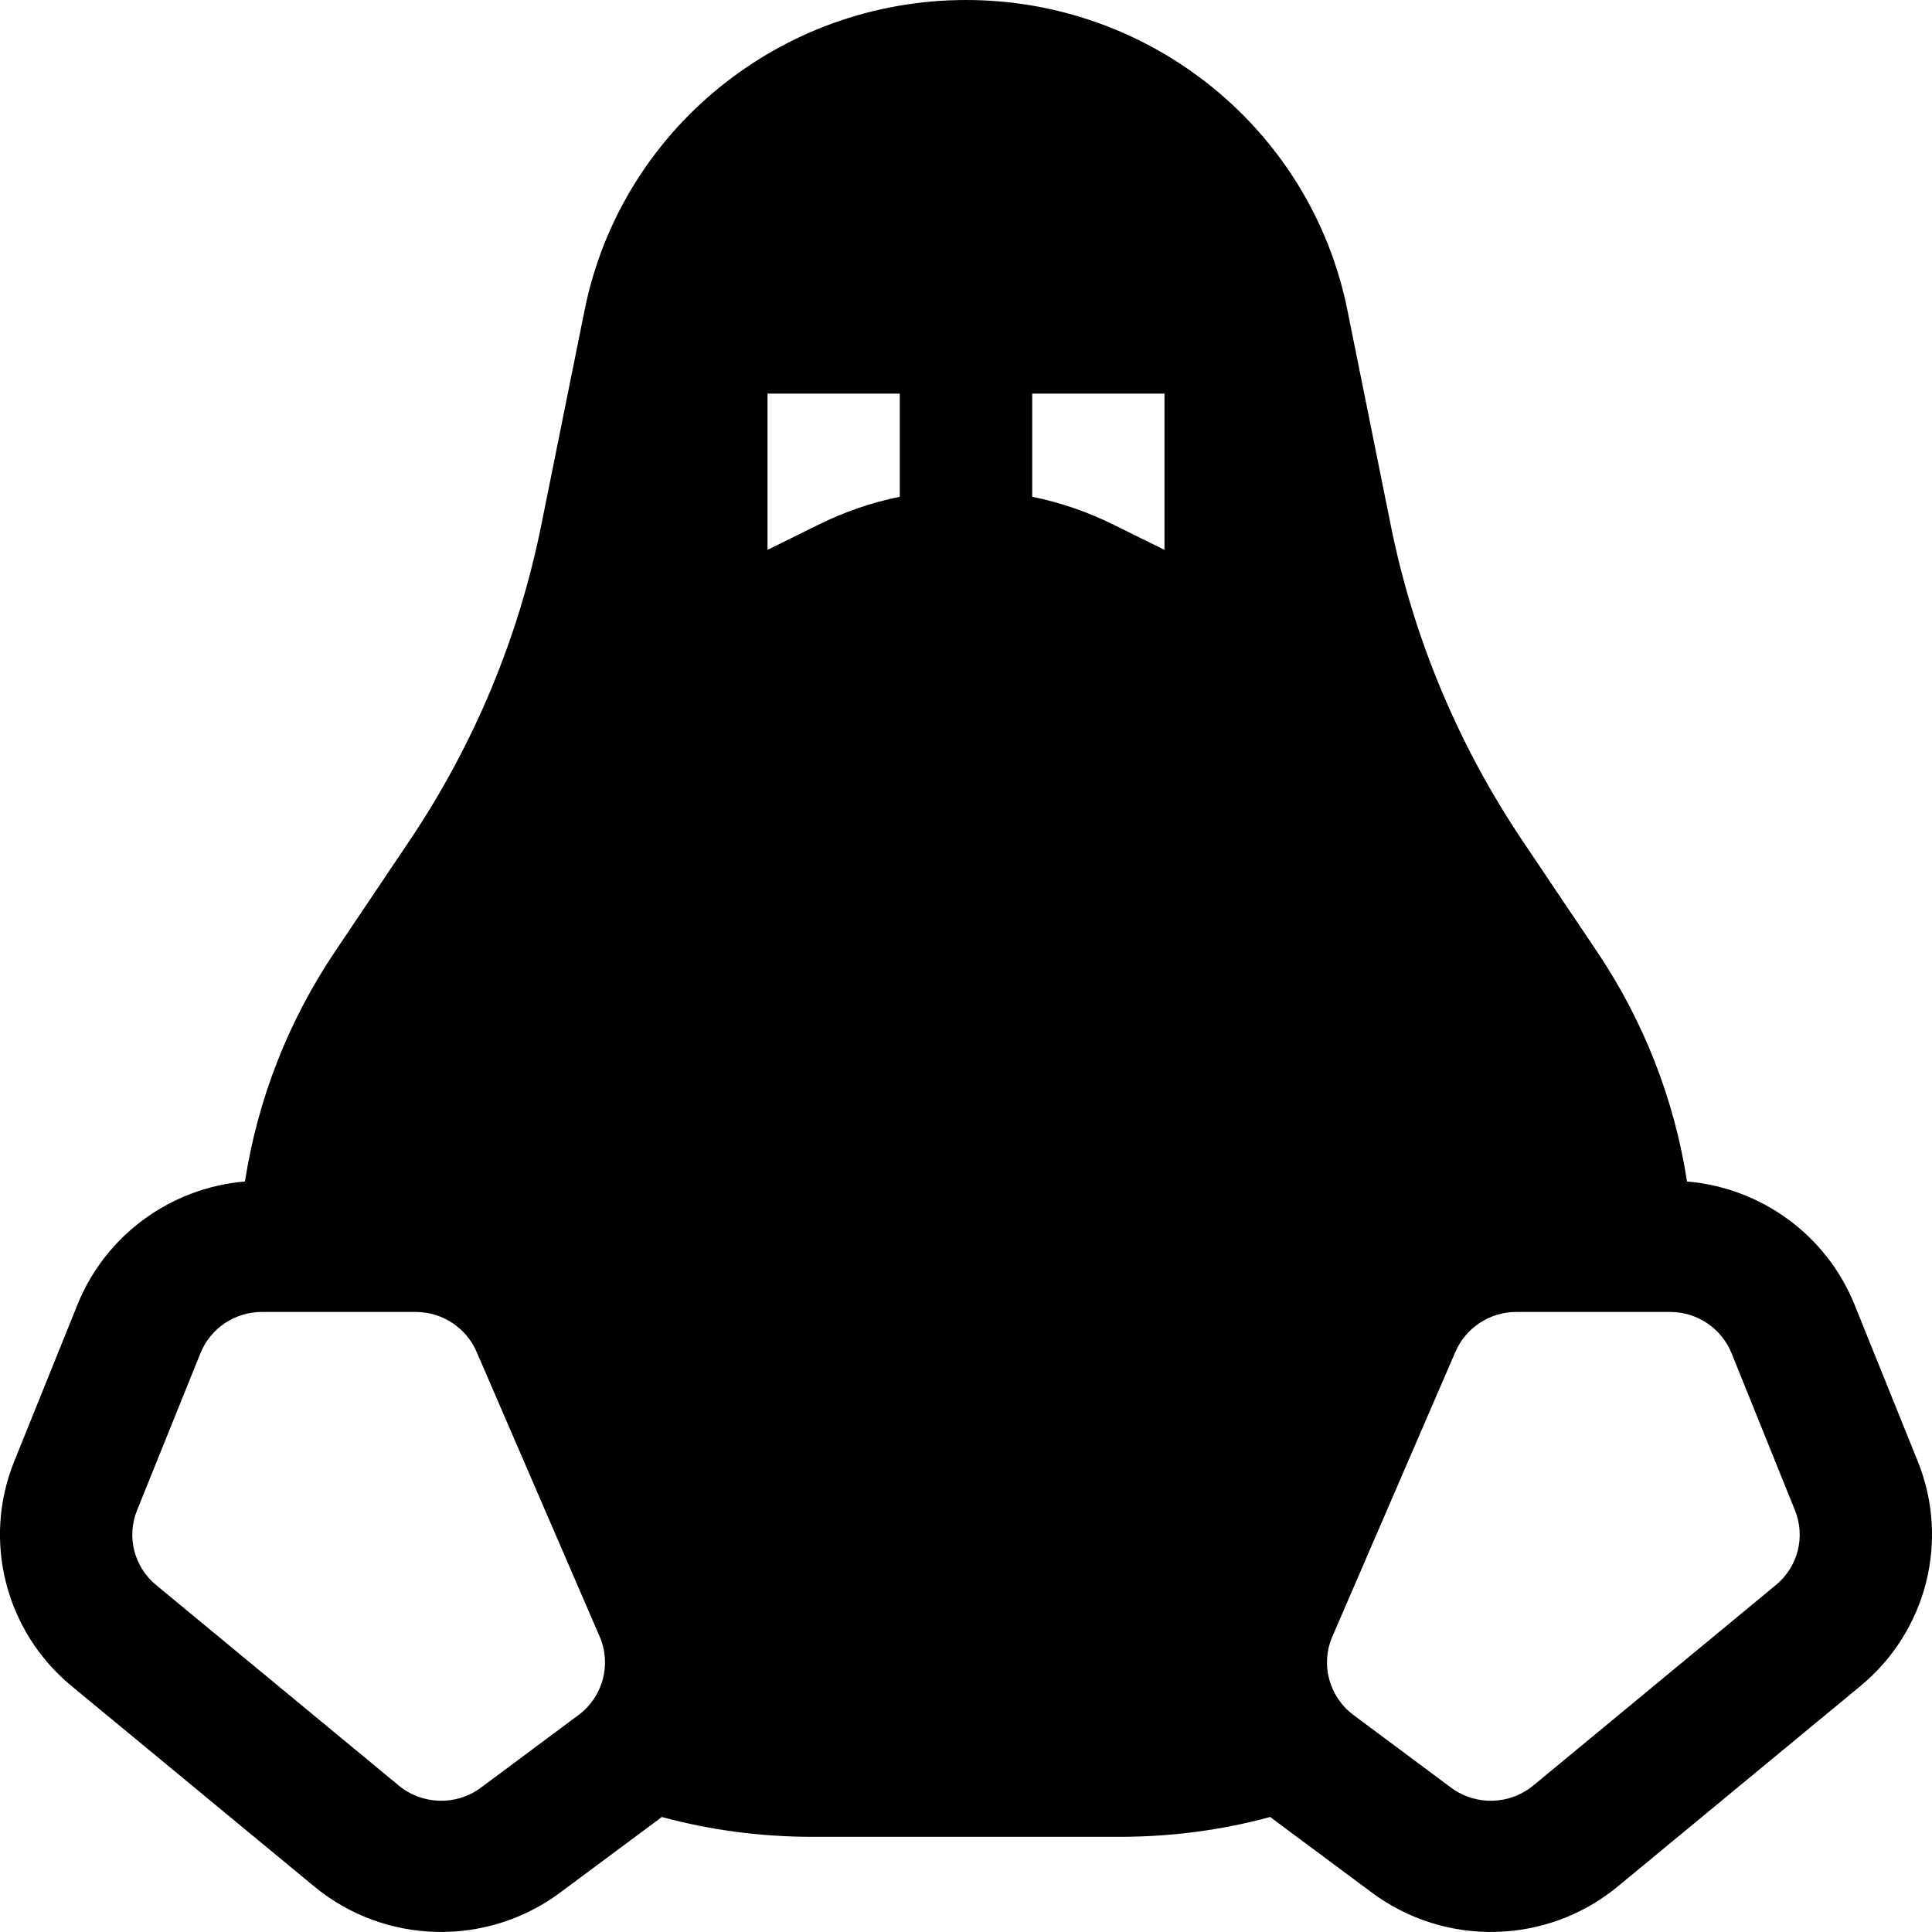 <svg xmlns="http://www.w3.org/2000/svg" viewBox="0 0 15 15" width="24" height="24">
	<path
            d="M4.539,2.407C4.821,1.008 6.061,0 7.5,0C8.939,0 10.179,1.008 10.461,2.407L10.798,4.079C10.974,4.954 11.322,5.786 11.821,6.528L12.401,7.391C12.763,7.93 13,8.538 13.098,9.173C13.675,9.222 14.18,9.589 14.398,10.128L14.89,11.347C15.138,11.962 14.958,12.665 14.446,13.089L12.561,14.646C12.013,15.099 11.222,15.119 10.651,14.694L9.892,14.13C9.882,14.123 9.872,14.115 9.862,14.107C9.49,14.208 9.098,14.261 8.694,14.261H6.306C5.902,14.261 5.51,14.208 5.138,14.107C5.128,14.115 5.118,14.123 5.108,14.13L4.349,14.694C3.778,15.119 2.987,15.099 2.439,14.646L0.554,13.089C0.042,12.665 -0.138,11.962 0.11,11.347L0.602,10.128C0.82,9.589 1.325,9.222 1.902,9.173C2,8.538 2.237,7.93 2.599,7.391L3.179,6.528C3.678,5.786 4.026,4.954 4.202,4.079L4.539,2.407ZM10.844,9.476C10.634,9.633 10.464,9.844 10.356,10.094L9.588,11.871C9.2,12.098 8.752,12.224 8.285,12.224H6.715C6.248,12.224 5.8,12.098 5.412,11.871L4.644,10.094C4.536,9.844 4.366,9.633 4.155,9.476C4.181,9.154 4.269,8.835 4.419,8.538L5.677,6.043L5.684,6.05C6.687,7.045 8.313,7.045 9.316,6.05L9.323,6.043L10.581,8.538C10.731,8.835 10.819,9.154 10.844,9.476ZM9.041,4.269V3.056H8.014V3.857C8.232,3.901 8.445,3.974 8.648,4.075L9.041,4.269ZM6.986,3.857V3.056H5.959V4.269L6.352,4.075C6.555,3.974 6.768,3.901 6.986,3.857ZM2.033,10.186C1.823,10.186 1.634,10.313 1.556,10.507L1.064,11.726C0.981,11.931 1.041,12.165 1.212,12.306L3.096,13.863C3.279,14.014 3.543,14.021 3.733,13.88L4.492,13.315C4.681,13.174 4.749,12.923 4.656,12.707L3.7,10.495C3.619,10.308 3.433,10.186 3.228,10.186H2.033ZM13.444,10.507C13.366,10.313 13.177,10.186 12.967,10.186H11.772C11.567,10.186 11.381,10.308 11.3,10.495L10.344,12.707C10.251,12.923 10.319,13.174 10.508,13.315L11.267,13.88C11.457,14.021 11.721,14.014 11.904,13.863L13.788,12.306C13.959,12.165 14.019,11.931 13.936,11.726L13.444,10.507ZM6.811,4.986C7.245,4.771 7.755,4.771 8.189,4.986L8.687,5.233L8.59,5.33C7.988,5.926 7.012,5.926 6.411,5.33L6.313,5.233L6.811,4.986Z"
            fill="#000000"
            />
</svg>